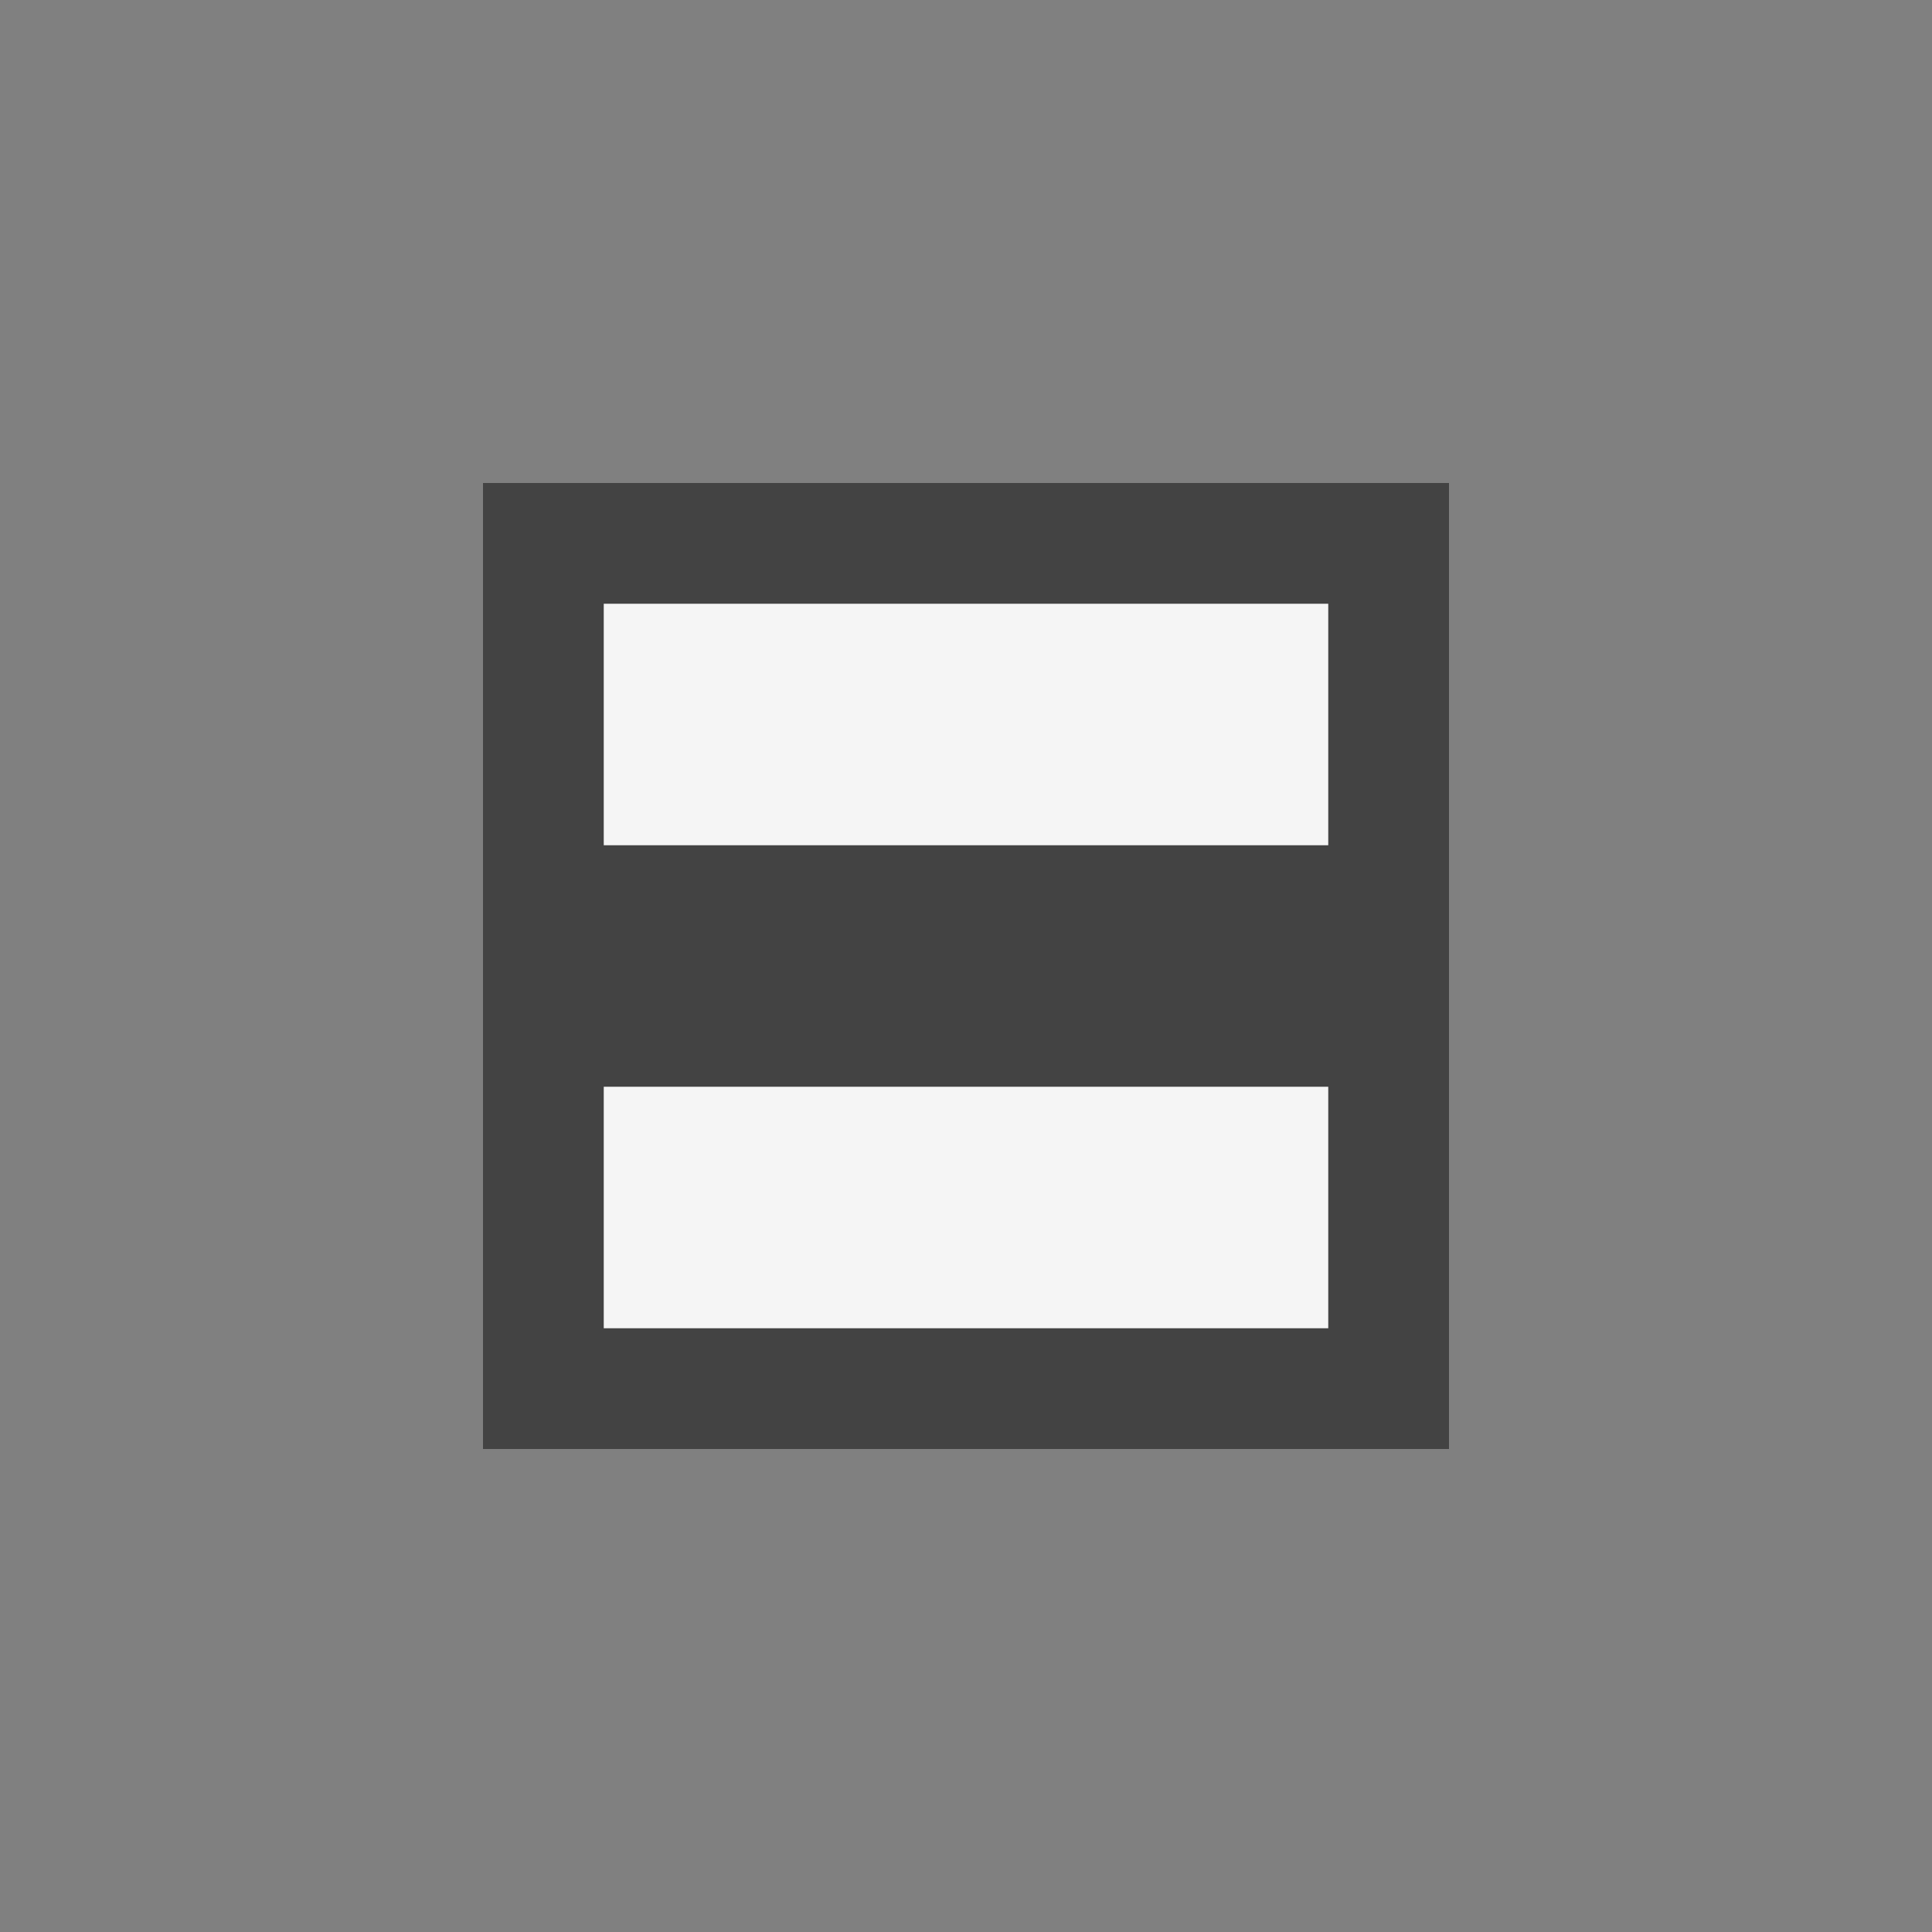 <svg xmlns="http://www.w3.org/2000/svg" viewBox="0 0 16 16"><rect x="0" y="0" width="16" height="16" fill="#808080" stroke="none"/><style>.st0{opacity:0}.st0,.st1{fill:#434343}.st2{fill:#f5f5f5}</style><g id="outline"><path class="st0" d="M0 0h16v16H0z"/><path class="st1" d="M12 4v8H4V4h8z"/></g><path class="st2" d="M5 9h6v2H5V9zm0-4v2h6V5H5z" id="icon_x5F_bg"/></svg>